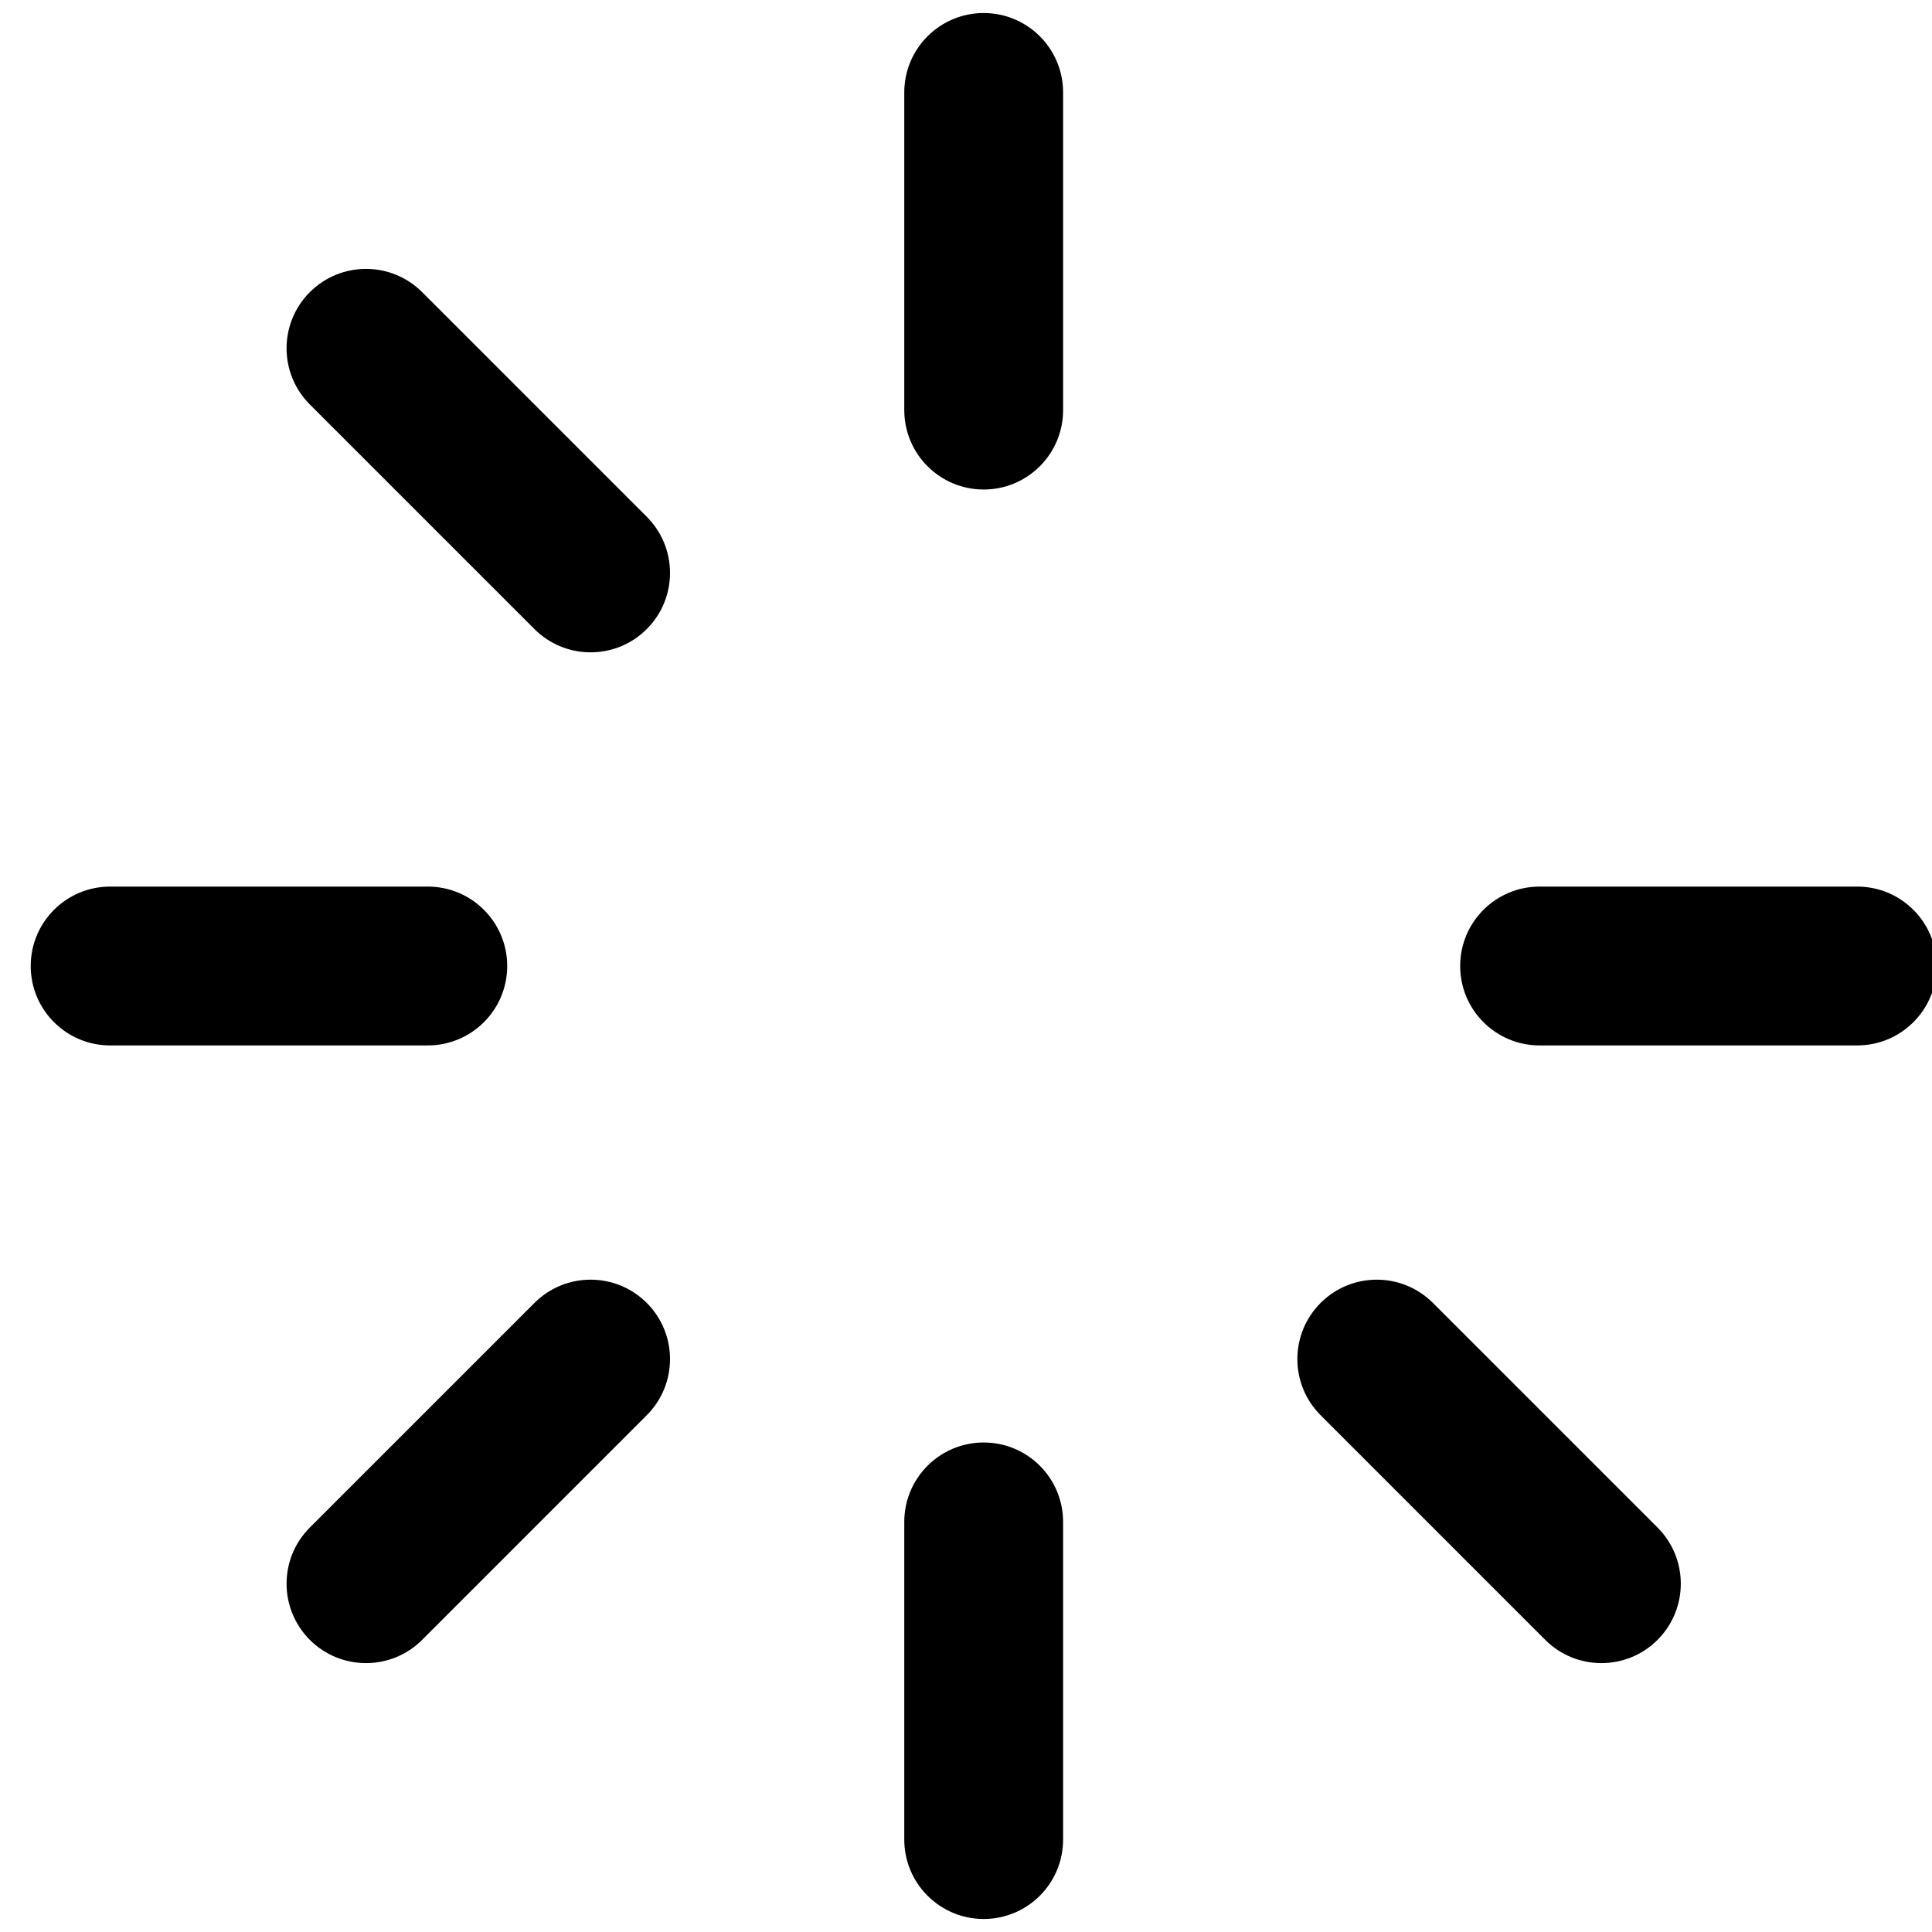 <?xml version="1.0" encoding="iso-8859-1"?>
<!DOCTYPE svg PUBLIC "-//W3C//DTD SVG 1.1//EN" "http://www.w3.org/Graphics/SVG/1.1/DTD/svg11.dtd">
<svg 
 version="1.1" xmlns="http://www.w3.org/2000/svg" xmlns:xlink="http://www.w3.org/1999/xlink" x="0px" y="0px" width="512px"
	 height="512px" viewBox="0 0 512 512" style="enable-background:new 0 0 512 512;" xml:space="preserve"
><g id="de95281e9f52527e65bb740c5900b3a7"><g></g><path style="display: inline;" d="M281.733,108.68c0,11.625-9.42,21.046-21.044,21.046l0,0c-11.625,0-21.048-9.421-21.048-21.046
		V24.499c0-11.625,9.423-21.046,21.048-21.046l0,0c11.624,0,21.044,9.421,21.044,21.046V108.68z M281.733,403.318
		c0-11.624-9.42-21.043-21.044-21.043l0,0c-11.625,0-21.048,9.419-21.048,21.043v84.184c0,11.624,9.423,21.048,21.048,21.048l0,0
		c11.624,0,21.044-9.424,21.044-21.048V403.318z M29.186,234.956c-11.624,0-21.045,9.42-21.045,21.044l0,0
		c0,11.625,9.421,21.047,21.045,21.047h84.183c11.625,0,21.045-9.423,21.045-21.047l0,0c0-11.624-9.421-21.044-21.045-21.044H29.186
		z M408.008,234.956c-11.624,0-21.048,9.42-21.048,21.044l0,0c0,11.625,9.424,21.047,21.048,21.047h84.183
		c11.625,0,21.045-9.423,21.045-21.047l0,0c0-11.624-9.42-21.044-21.045-21.044H408.008z M111.873,77.421
		c-8.219-8.218-21.543-8.218-29.766,0l0,0c-8.216,8.221-8.216,21.543,0,29.765l59.532,59.527c8.219,8.217,21.54,8.217,29.759,0l0,0
		c8.219-8.221,8.219-21.542,0-29.763L111.873,77.421z M379.739,345.29c-8.22-8.219-21.54-8.219-29.763,0l0,0
		c-8.217,8.22-8.217,21.54,0,29.759l59.528,59.533c8.219,8.215,21.54,8.215,29.763,0l0,0c8.216-8.224,8.216-21.547,0-29.767
		L379.739,345.29z M82.107,404.815c-8.216,8.22-8.216,21.543,0,29.767l0,0c8.223,8.215,21.546,8.215,29.766,0l59.525-59.533
		c8.219-8.219,8.219-21.539,0-29.759l0,0c-8.219-8.219-21.54-8.219-29.759,0L82.107,404.815z"></path></g></svg>